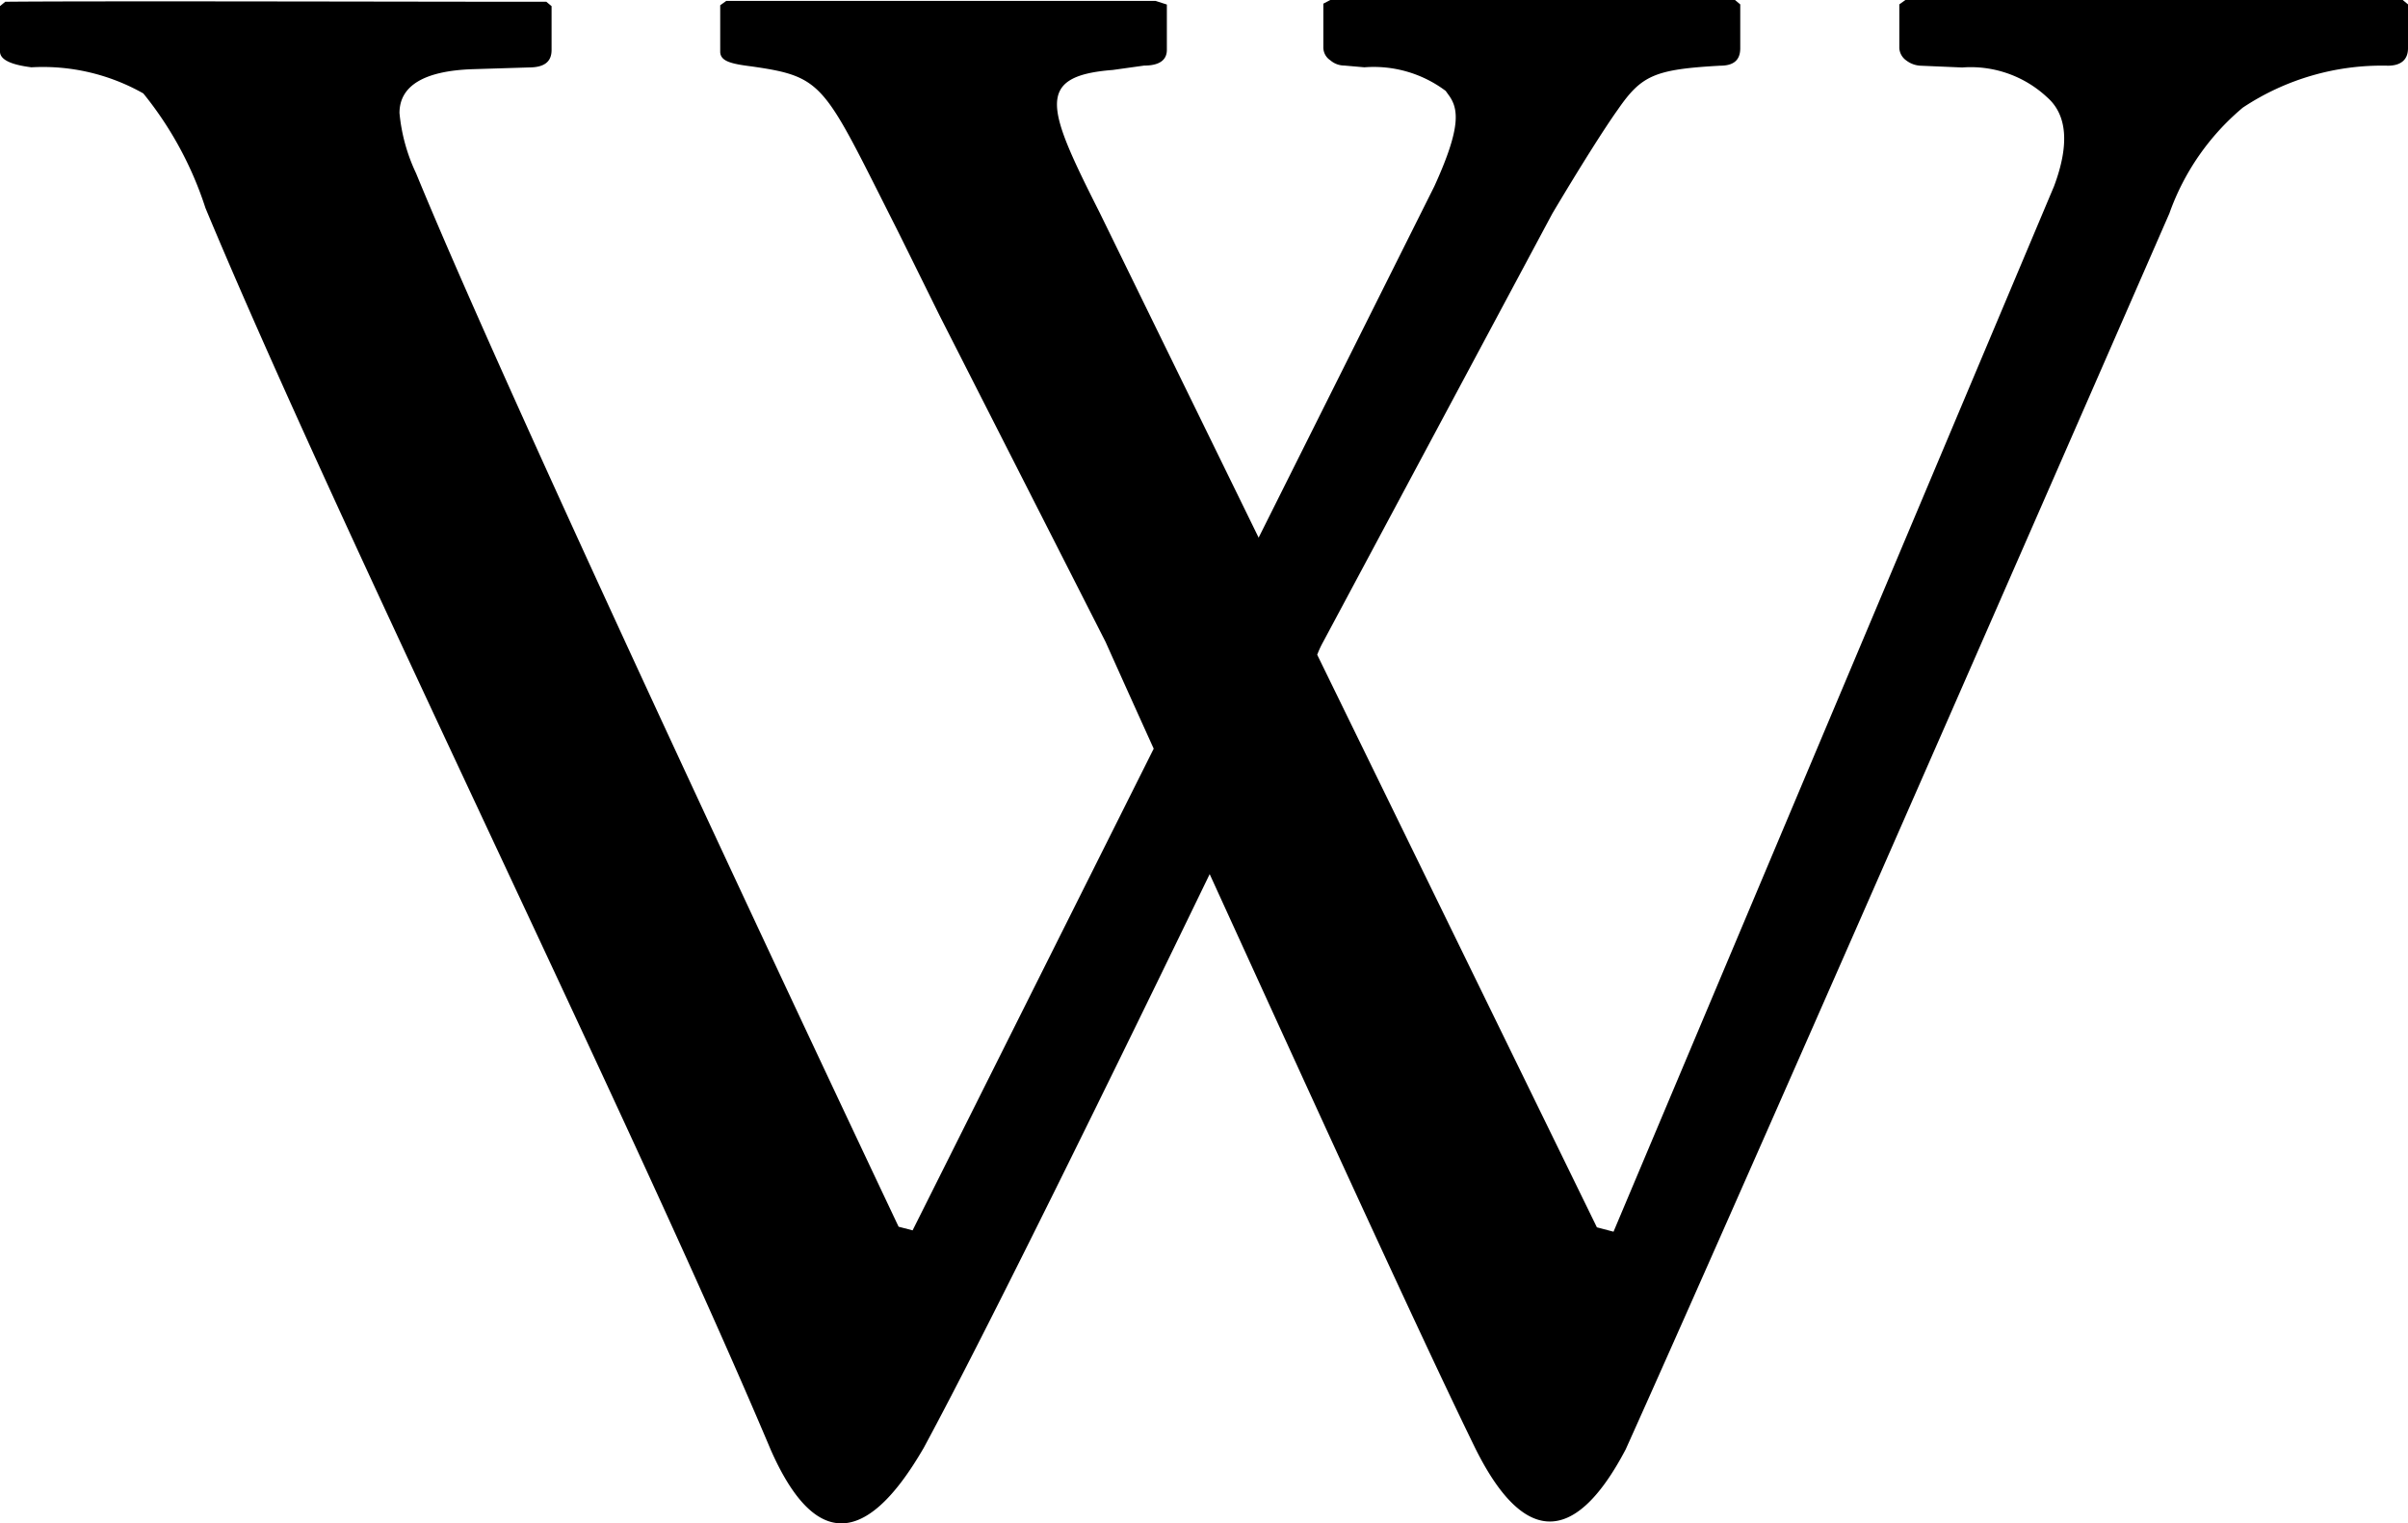 <svg xmlns="http://www.w3.org/2000/svg" width="65.913" height="41.694" viewBox="0 0 65.913 41.694"><path d="M36.414,0H47.491l.144.12v1.2c0,.335-.191.478-.55.478-1.794.1-2.153.263-2.8,1.2-.359.5-1.053,1.6-1.794,2.847h0L36.222,17.561a2.763,2.763,0,0,0-.167.359l7.656,15.671.455.12L56.223,5.1c.431-1.148.359-1.962-.191-2.44a3.062,3.062,0,0,0-2.321-.813l-1.124-.048a.7.7,0,0,1-.407-.144.448.448,0,0,1-.191-.335V.12L52.156,0H65.769l.144.12v1.2c0,.311-.191.478-.55.478a6.875,6.875,0,0,0-3.972,1.148,6.691,6.691,0,0,0-2.01,2.895S48.3,31.222,44.5,39.667c-1.459,2.775-2.871,2.512-4.139-.072-1.579-3.23-4.833-10.383-7.249-15.671-2.56,5.287-6.077,12.465-7.823,15.695-1.7,2.943-3.086,2.56-4.187.072-3.828-9.068-11.747-25.049-15.479-34a9.726,9.726,0,0,0-1.7-3.134A5.577,5.577,0,0,0,.861,1.842Q0,1.735,0,1.412H0V.167L.144.048c2.153-.024,11.412,0,14.092,0h.718l.144.12v1.2c0,.335-.215.478-.622.478h0l-1.555.048c-1.316.048-1.986.455-1.986,1.2a4.912,4.912,0,0,0,.455,1.651c2.967,7.225,13.207,28.829,13.207,28.829h0l.383.1,6.6-13.183c-.813-1.794-1.316-2.919-1.316-2.919L25.719,8.637s-.885-1.794-1.172-2.369c-2.01-3.972-1.962-4.163-3.972-4.45-.574-.072-.861-.144-.861-.407V.144l.167-.12H31.629l.311.1V1.364c0,.287-.215.431-.622.431l-.861.12c-2.153.167-1.794,1.053-.359,3.9l4.354,8.9L39.261,5.1c.742-1.627.67-2.129.383-2.512l-.072-.1a3.278,3.278,0,0,0-2.225-.646h0l-.55-.048a.587.587,0,0,1-.383-.144.422.422,0,0,1-.191-.359h0V.1Z"/></svg>